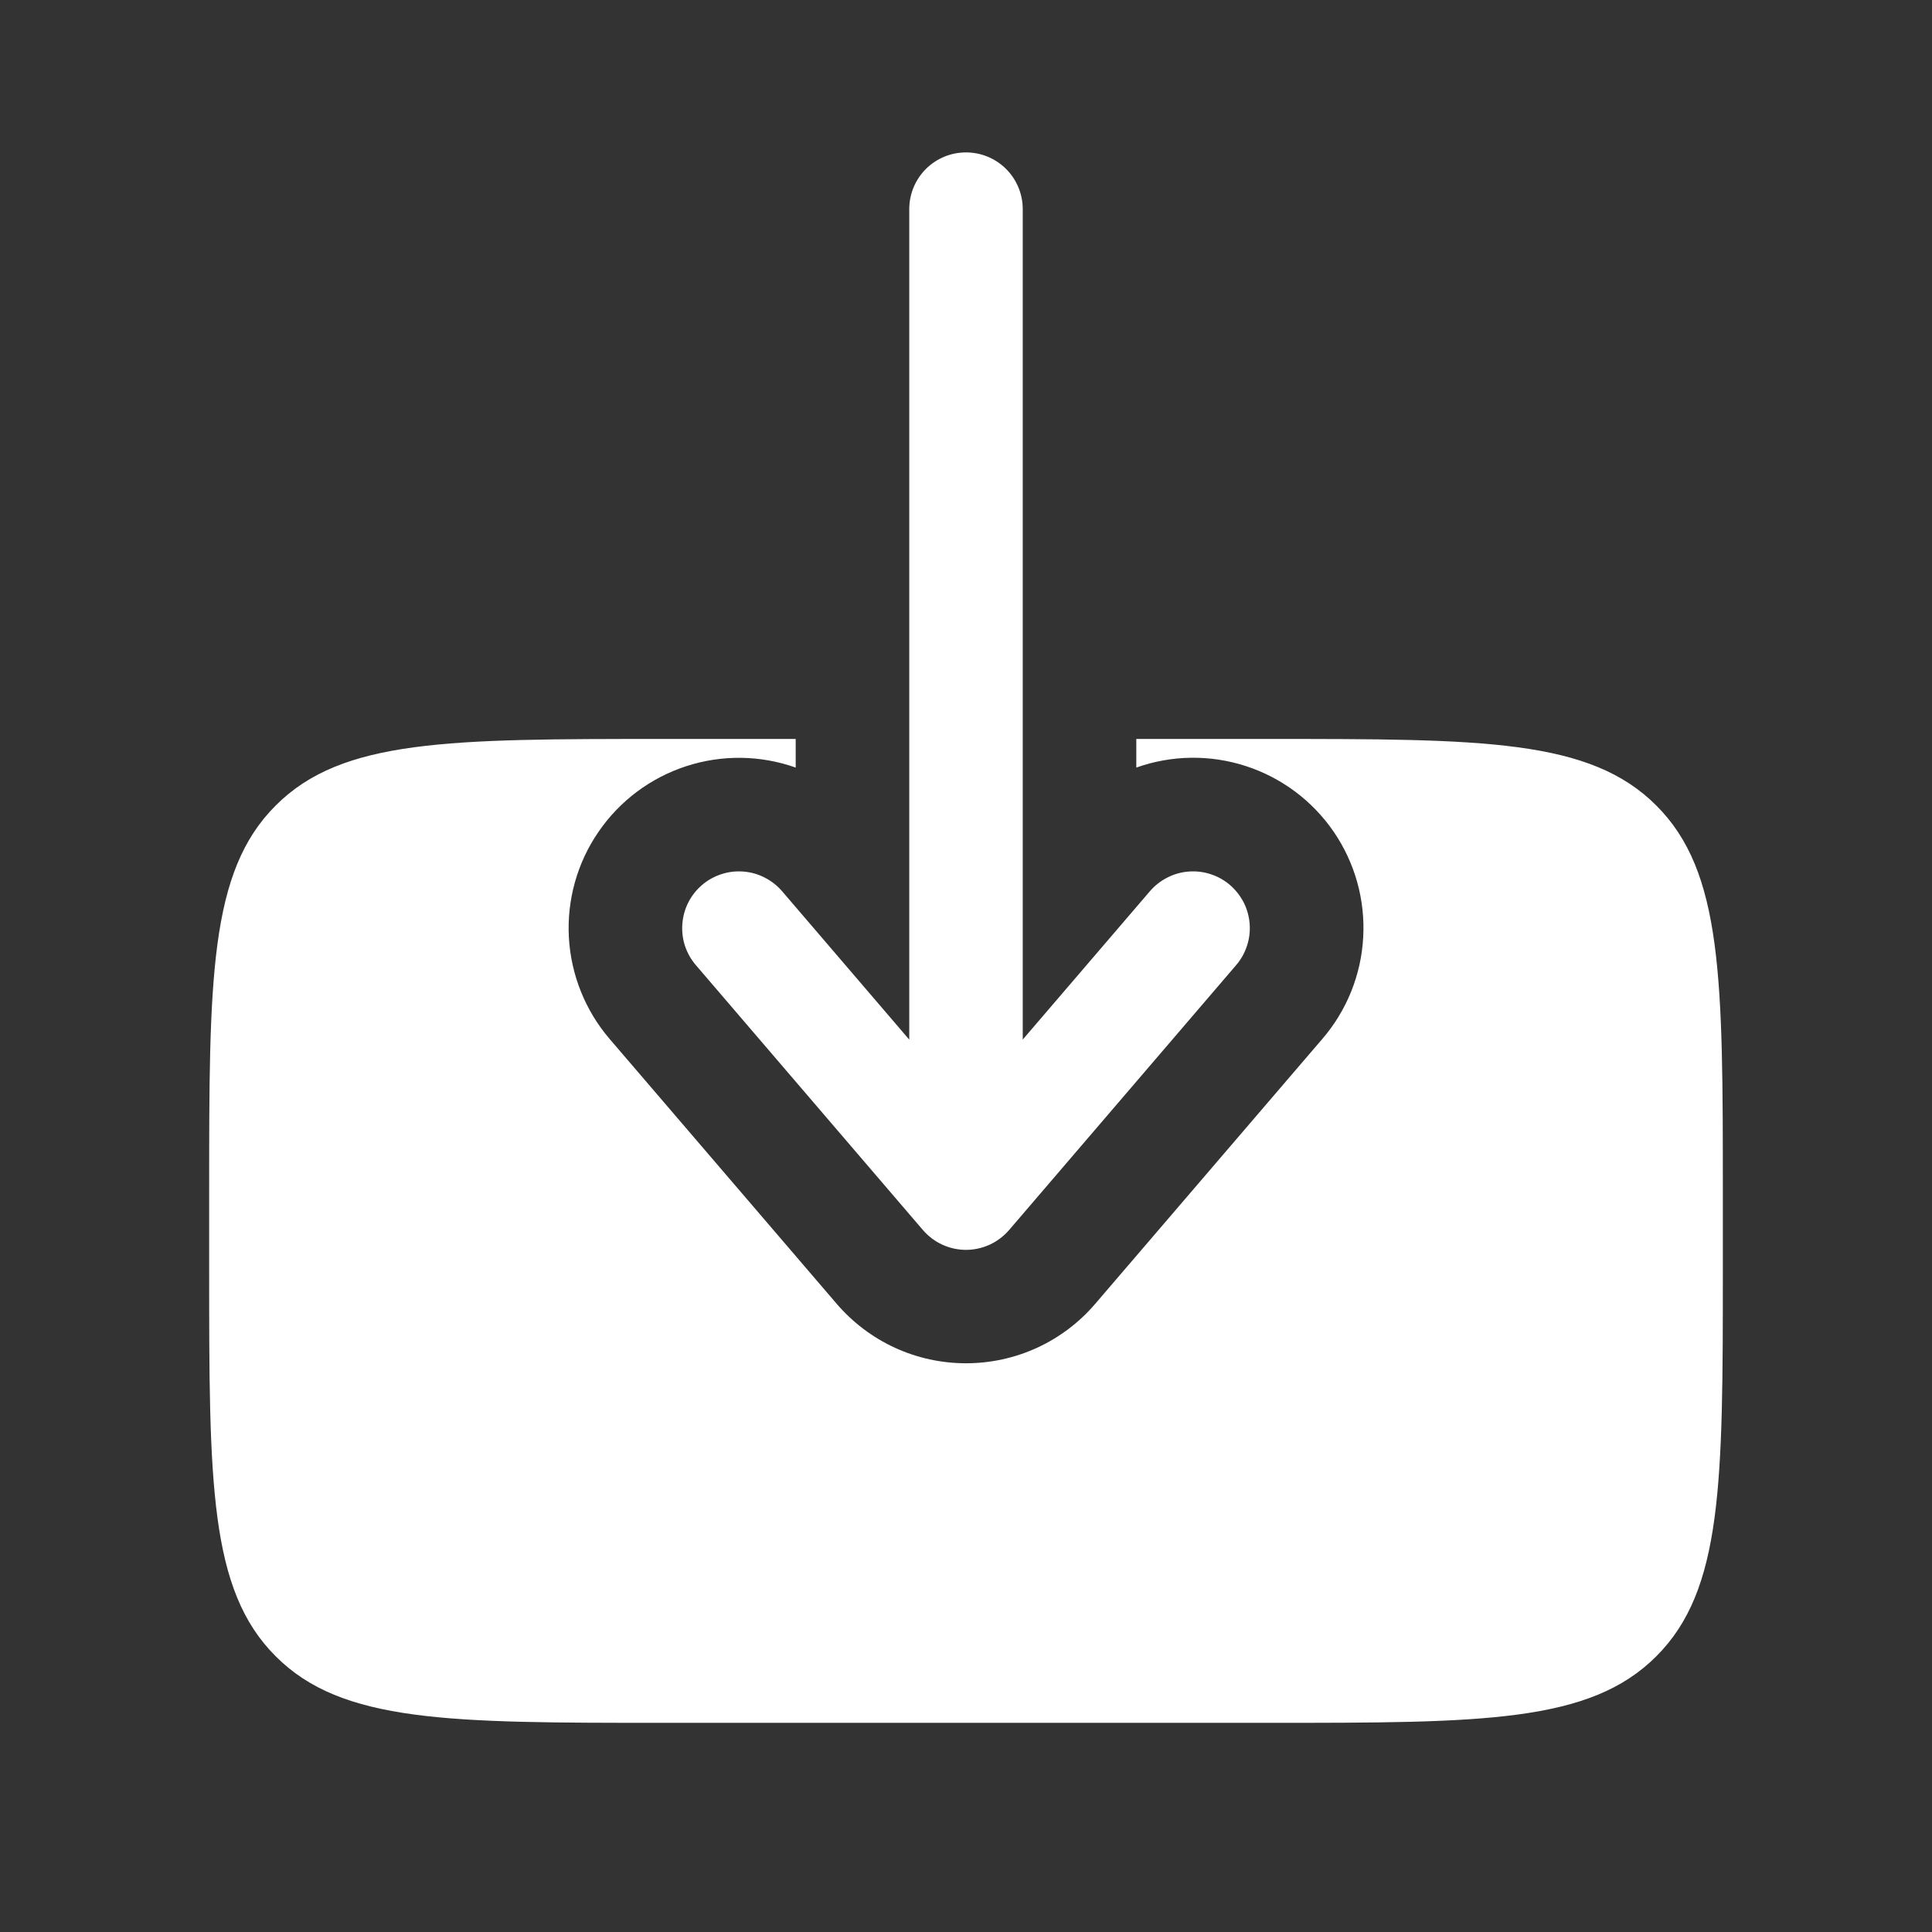 <svg width="27" height="27" viewBox="0 0 27 27" fill="none" xmlns="http://www.w3.org/2000/svg">
<rect x="0" y="0" width="27" height="27" fill="#333333" stroke="none"/>
<g id="solar:download-bold">
<g id="Group">
<path id="Vector" fill-rule="evenodd" clip-rule="evenodd" d="M13.5 2.13C13.29 2.13 13.088 2.213 12.939 2.362C12.79 2.511 12.707 2.713 12.707 2.923V14.529L10.93 12.455C10.862 12.376 10.779 12.311 10.686 12.264C10.593 12.216 10.492 12.188 10.388 12.18C10.284 12.172 10.18 12.184 10.081 12.217C9.982 12.249 9.89 12.3 9.811 12.368C9.732 12.436 9.666 12.519 9.619 12.612C9.572 12.705 9.544 12.806 9.536 12.91C9.528 13.014 9.54 13.118 9.572 13.217C9.605 13.316 9.656 13.408 9.724 13.487L12.897 17.189C12.972 17.276 13.064 17.346 13.168 17.394C13.272 17.442 13.385 17.467 13.5 17.467C13.614 17.467 13.728 17.442 13.832 17.394C13.936 17.346 14.028 17.276 14.103 17.189L17.276 13.487C17.344 13.408 17.395 13.316 17.427 13.217C17.46 13.118 17.472 13.014 17.464 12.91C17.456 12.806 17.428 12.705 17.381 12.612C17.333 12.519 17.268 12.436 17.189 12.368C17.11 12.3 17.018 12.249 16.919 12.217C16.82 12.184 16.716 12.172 16.612 12.18C16.508 12.188 16.407 12.216 16.314 12.264C16.221 12.311 16.138 12.376 16.07 12.455L14.293 14.528V2.923C14.293 2.713 14.21 2.511 14.061 2.362C13.912 2.213 13.71 2.13 13.5 2.13Z" fill="white"/>
<path id="Vector_2" d="M15.88 10.327V10.727C16.374 10.551 16.913 10.544 17.411 10.706C17.91 10.868 18.342 11.191 18.638 11.623C18.935 12.056 19.08 12.575 19.051 13.098C19.023 13.622 18.822 14.122 18.479 14.52L15.306 18.221C15.083 18.482 14.806 18.691 14.494 18.835C14.182 18.978 13.843 19.052 13.5 19.052C13.157 19.052 12.817 18.978 12.506 18.835C12.194 18.691 11.917 18.482 11.693 18.221L8.52 14.52C8.179 14.122 7.979 13.622 7.95 13.099C7.922 12.575 8.067 12.057 8.364 11.625C8.66 11.193 9.091 10.87 9.589 10.708C10.088 10.545 10.626 10.552 11.12 10.727V10.327H9.269C6.278 10.327 4.781 10.327 3.853 11.257C2.923 12.185 2.923 13.682 2.923 16.673V17.731C2.923 20.722 2.923 22.219 3.853 23.147C4.781 24.077 6.278 24.077 9.269 24.077H17.73C20.722 24.077 22.218 24.077 23.147 23.147C24.077 22.219 24.077 20.722 24.077 17.731V16.673C24.077 13.682 24.077 12.185 23.147 11.257C22.218 10.327 20.722 10.327 17.73 10.327H15.88Z" fill="white"/>
</g>
</g>
</svg>
